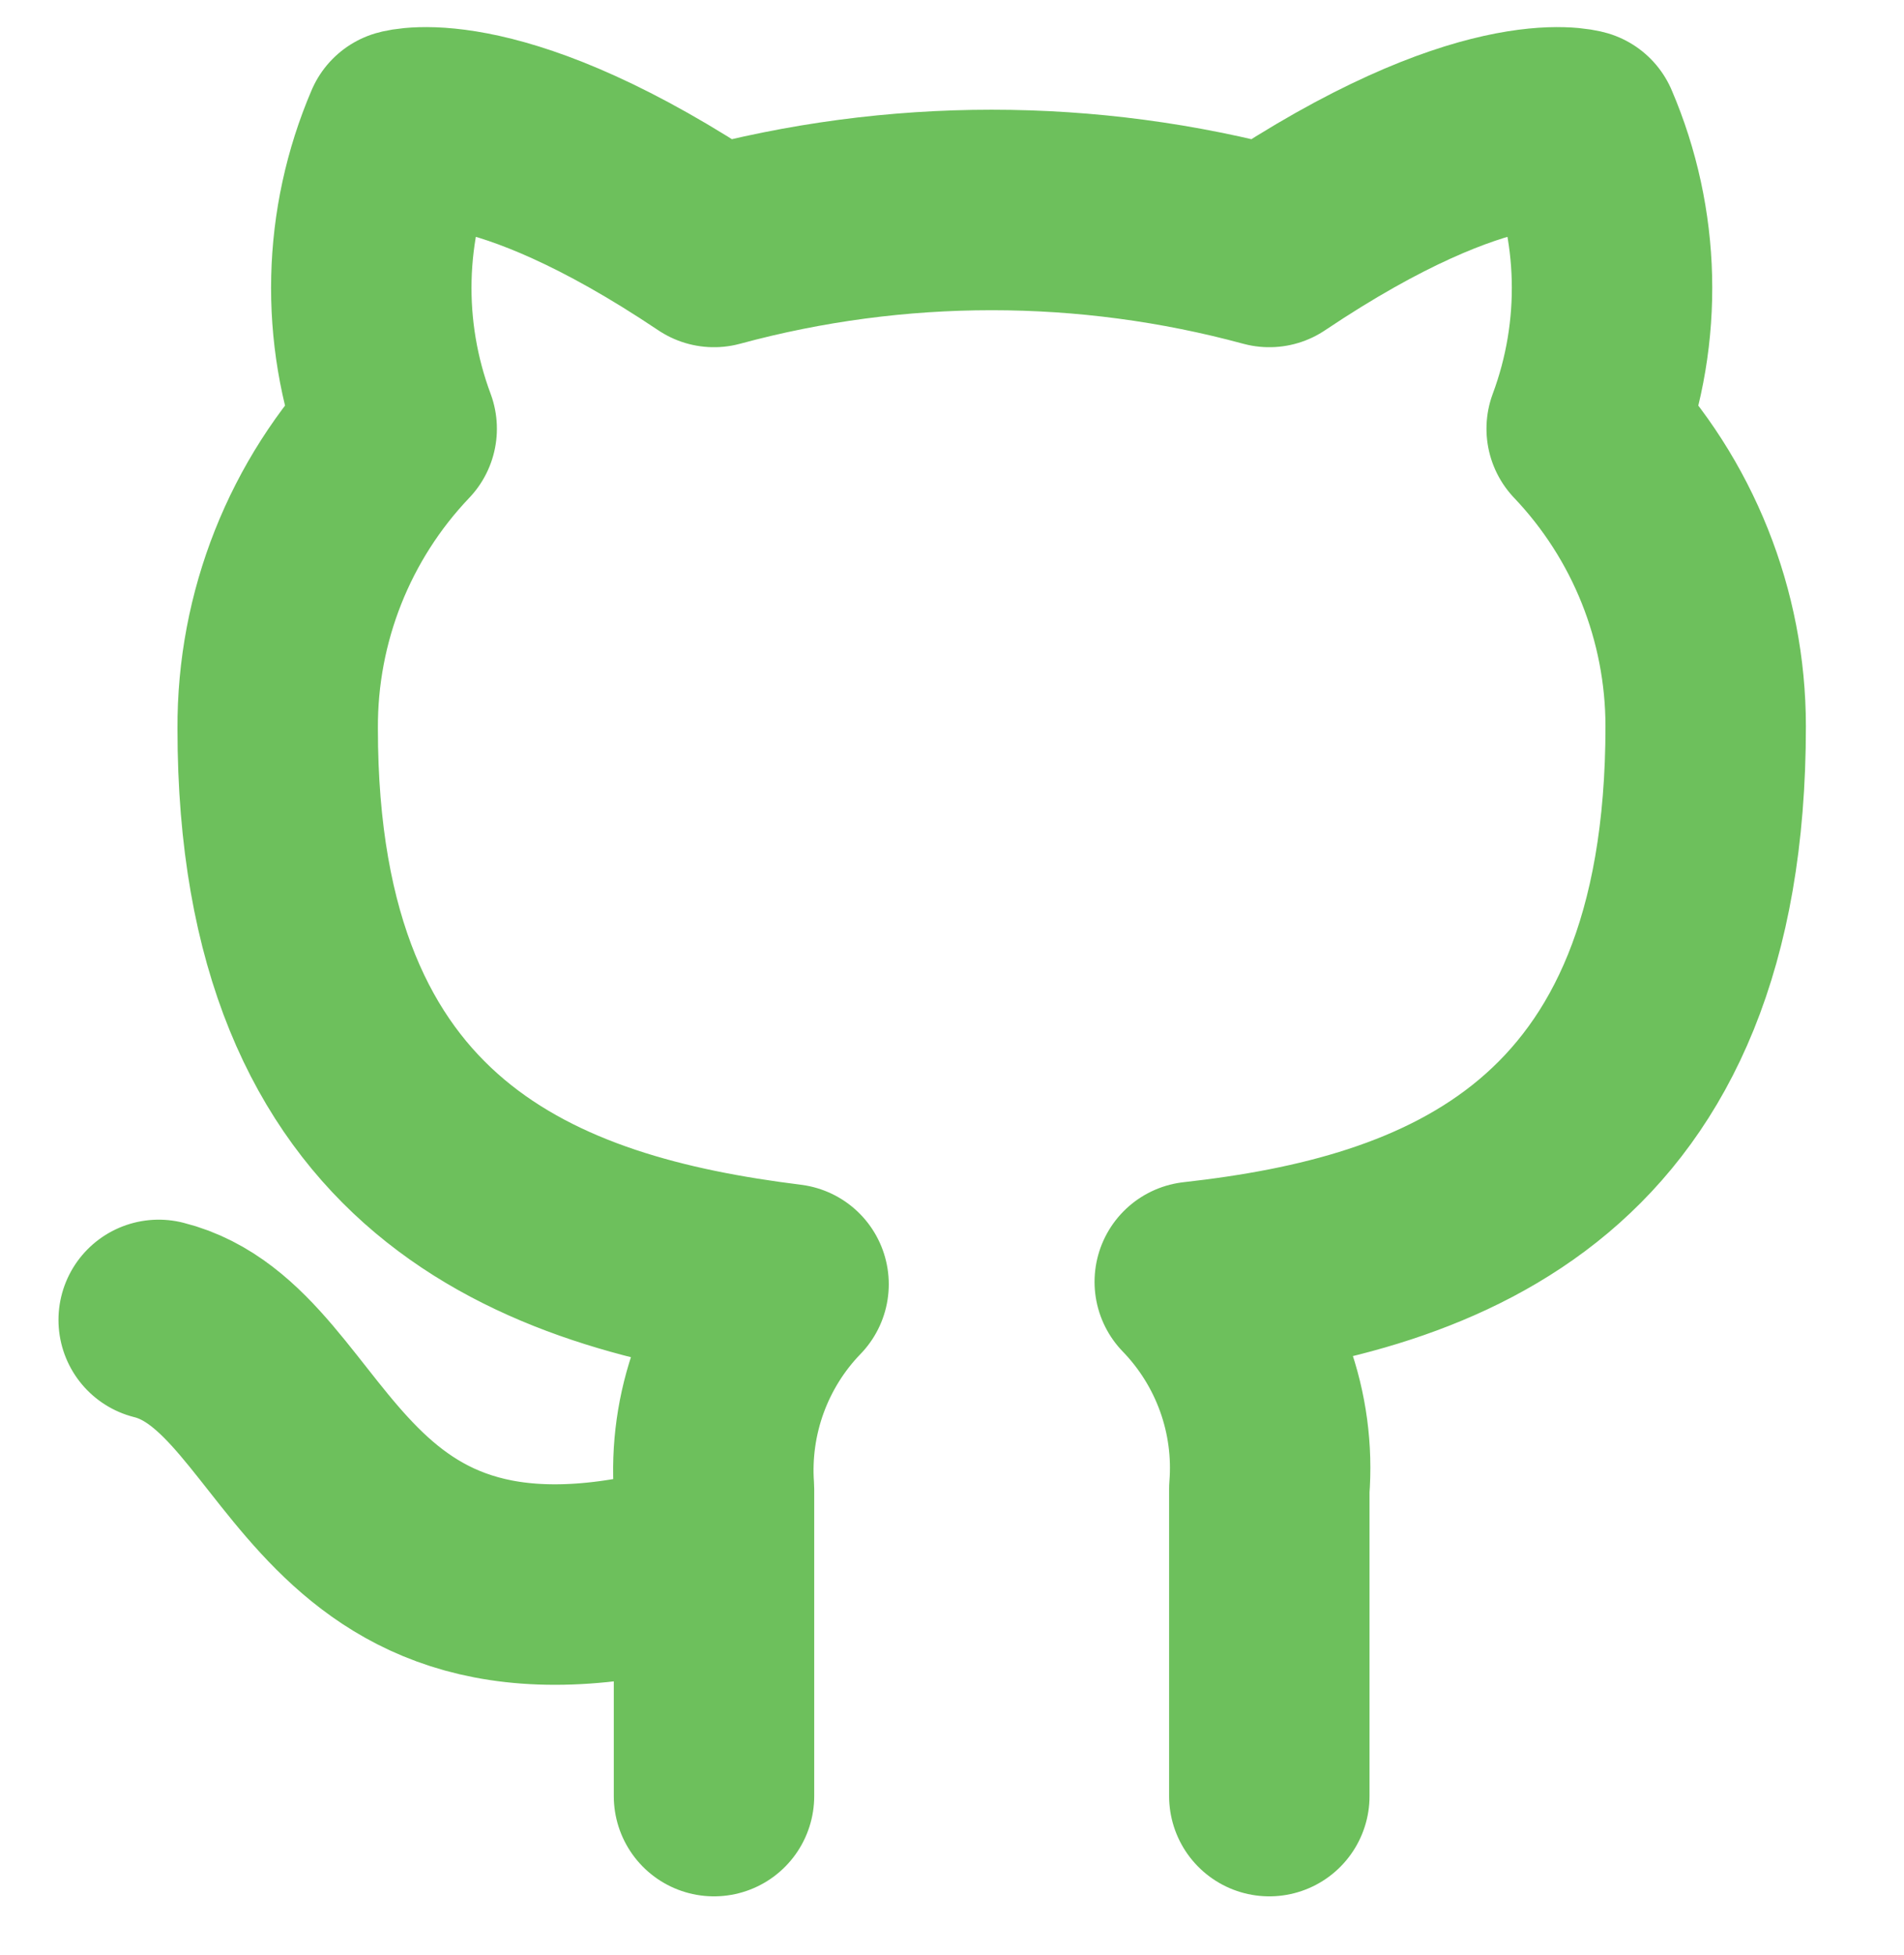 <svg width="38" height="39" viewBox="0 0 38 39" fill="none" xmlns="http://www.w3.org/2000/svg">
<path d="M14.25 31.083C6.333 33.458 6.333 27.125 3.167 26.333M25.333 35.833V29.706C25.393 28.951 25.291 28.192 25.034 27.479C24.777 26.767 24.372 26.117 23.845 25.573C28.817 25.019 34.042 23.135 34.042 14.49C34.041 12.279 33.191 10.154 31.667 8.553C32.388 6.618 32.337 4.481 31.524 2.583C31.524 2.583 29.656 2.029 25.333 4.927C21.704 3.943 17.879 3.943 14.25 4.927C9.927 2.029 8.059 2.583 8.059 2.583C7.246 4.481 7.195 6.618 7.917 8.553C6.381 10.165 5.53 12.31 5.542 14.537C5.542 23.119 10.767 25.003 15.738 25.621C15.217 26.159 14.816 26.801 14.559 27.505C14.303 28.209 14.197 28.959 14.25 29.706V35.833" stroke="#6DC05C" stroke-width="4" stroke-linecap="round" stroke-linejoin="round"/>
</svg>
